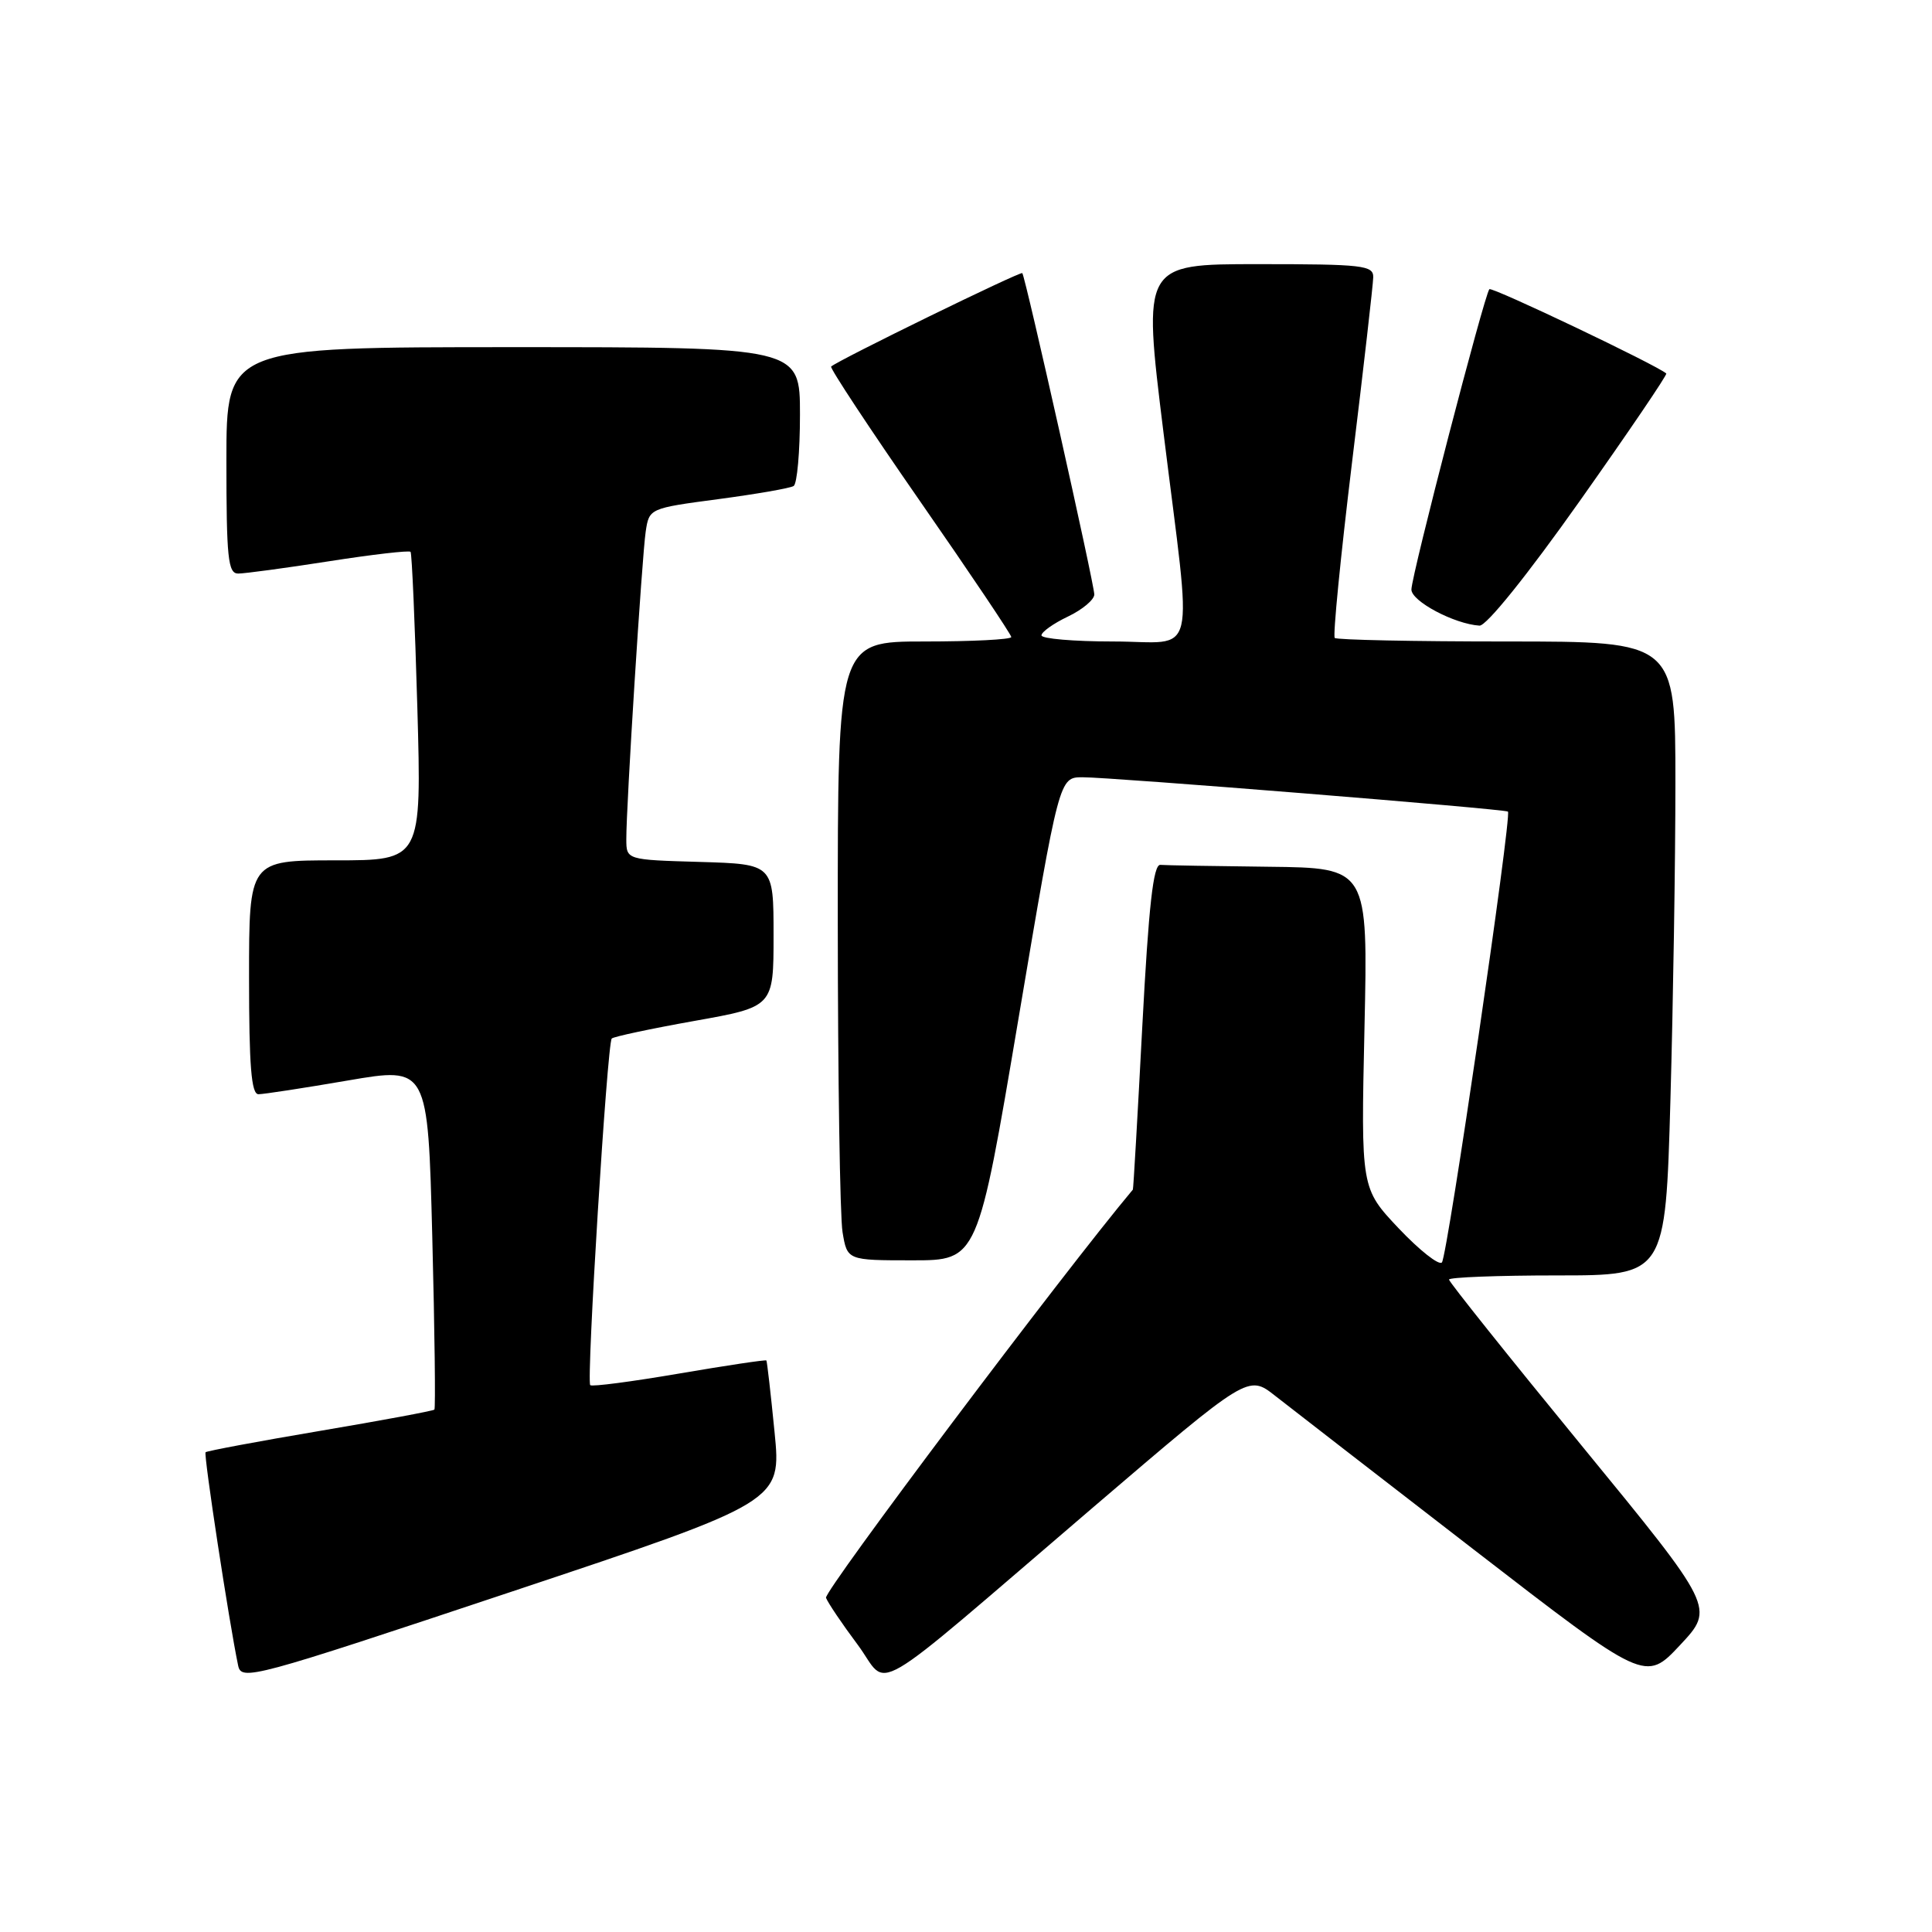 <?xml version="1.0" encoding="UTF-8" standalone="no"?>
<!DOCTYPE svg PUBLIC "-//W3C//DTD SVG 1.1//EN" "http://www.w3.org/Graphics/SVG/1.1/DTD/svg11.dtd" >
<svg xmlns="http://www.w3.org/2000/svg" xmlns:xlink="http://www.w3.org/1999/xlink" version="1.1" viewBox="0 0 256 256">
 <g >
 <path fill="currentColor"
d=" M 102.63 189.74 C 102.13 184.66 101.64 180.40 101.55 180.27 C 101.46 180.15 96.26 180.93 90.00 182.00 C 83.74 183.07 78.43 183.77 78.21 183.54 C 77.68 183.01 80.46 138.21 81.06 137.61 C 81.31 137.36 86.23 136.31 92.00 135.28 C 102.50 133.41 102.50 133.41 102.50 123.95 C 102.50 114.50 102.50 114.50 92.75 114.21 C 83.00 113.93 83.00 113.93 82.99 111.21 C 82.97 106.86 85.06 73.80 85.56 70.43 C 86.02 67.37 86.05 67.35 95.17 66.14 C 100.20 65.47 104.70 64.69 105.16 64.40 C 105.62 64.12 106.00 59.86 106.00 54.94 C 106.00 46.00 106.00 46.00 68.00 46.00 C 30.00 46.00 30.00 46.00 30.00 61.00 C 30.00 73.94 30.21 76.00 31.56 76.00 C 32.42 76.00 37.84 75.27 43.60 74.37 C 49.36 73.47 54.22 72.91 54.40 73.12 C 54.58 73.33 54.98 82.61 55.30 93.75 C 55.87 114.00 55.87 114.00 44.43 114.00 C 33.00 114.00 33.00 114.00 33.00 129.50 C 33.00 141.24 33.30 145.00 34.25 144.99 C 34.94 144.99 40.27 144.17 46.10 143.17 C 56.70 141.35 56.70 141.35 57.28 163.91 C 57.60 176.32 57.72 186.61 57.56 186.78 C 57.39 186.95 50.57 188.22 42.40 189.60 C 34.23 190.98 27.41 192.26 27.24 192.43 C 26.96 192.71 30.35 214.94 31.55 220.67 C 31.98 222.76 33.28 222.41 67.77 210.91 C 103.55 198.98 103.55 198.98 102.63 189.74 Z  M 144.95 199.64 C 165.40 182.15 165.40 182.15 168.95 184.94 C 170.90 186.47 182.74 195.64 195.26 205.31 C 218.02 222.89 218.02 222.89 222.62 217.98 C 227.21 213.07 227.21 213.07 209.60 191.58 C 199.92 179.77 192.00 169.85 192.00 169.55 C 192.00 169.25 198.45 169.00 206.34 169.00 C 220.68 169.00 220.68 169.00 221.34 145.75 C 221.70 132.96 222.00 114.06 222.00 103.75 C 222.00 85.00 222.00 85.00 199.67 85.00 C 187.38 85.00 177.12 84.79 176.86 84.53 C 176.60 84.26 177.63 73.80 179.15 61.28 C 180.68 48.75 181.94 37.71 181.96 36.75 C 182.00 35.16 180.62 35.00 166.70 35.00 C 151.41 35.00 151.41 35.00 154.16 57.25 C 158.01 88.39 158.83 85.00 147.50 85.00 C 142.28 85.00 138.00 84.63 138.00 84.19 C 138.00 83.74 139.57 82.62 141.50 81.70 C 143.43 80.78 145.00 79.46 145.00 78.77 C 145.00 77.41 135.88 36.71 135.46 36.19 C 135.24 35.91 111.03 47.74 110.13 48.57 C 109.93 48.75 115.21 56.76 121.88 66.37 C 128.55 75.97 134.00 84.09 134.00 84.41 C 134.00 84.74 128.82 85.00 122.50 85.00 C 111.00 85.00 111.00 85.00 111.01 122.25 C 111.02 142.74 111.30 161.19 111.64 163.25 C 112.26 167.00 112.26 167.00 120.91 167.00 C 129.55 167.00 129.55 167.00 134.95 135.00 C 140.35 103.00 140.35 103.00 143.43 102.99 C 147.10 102.97 199.37 107.19 199.81 107.54 C 200.36 107.98 191.79 166.48 191.06 167.28 C 190.67 167.71 188.09 165.67 185.33 162.76 C 180.33 157.46 180.33 157.46 180.80 136.23 C 181.27 115.00 181.27 115.00 168.13 114.85 C 160.91 114.77 154.44 114.66 153.75 114.60 C 152.82 114.53 152.21 119.97 151.36 136.00 C 150.74 147.82 150.18 157.56 150.11 157.63 C 140.97 168.53 109.13 210.87 109.45 211.72 C 109.71 212.39 111.58 215.17 113.63 217.91 C 118.00 223.76 114.09 226.04 144.95 199.64 Z  M 209.33 66.38 C 215.80 57.23 220.95 49.64 220.79 49.49 C 219.58 48.40 197.69 37.97 197.35 38.32 C 196.71 38.96 187.04 76.20 187.02 78.11 C 187.00 79.66 192.71 82.69 196.04 82.90 C 196.95 82.96 202.40 76.18 209.33 66.38 Z "/>
</g>
</svg>